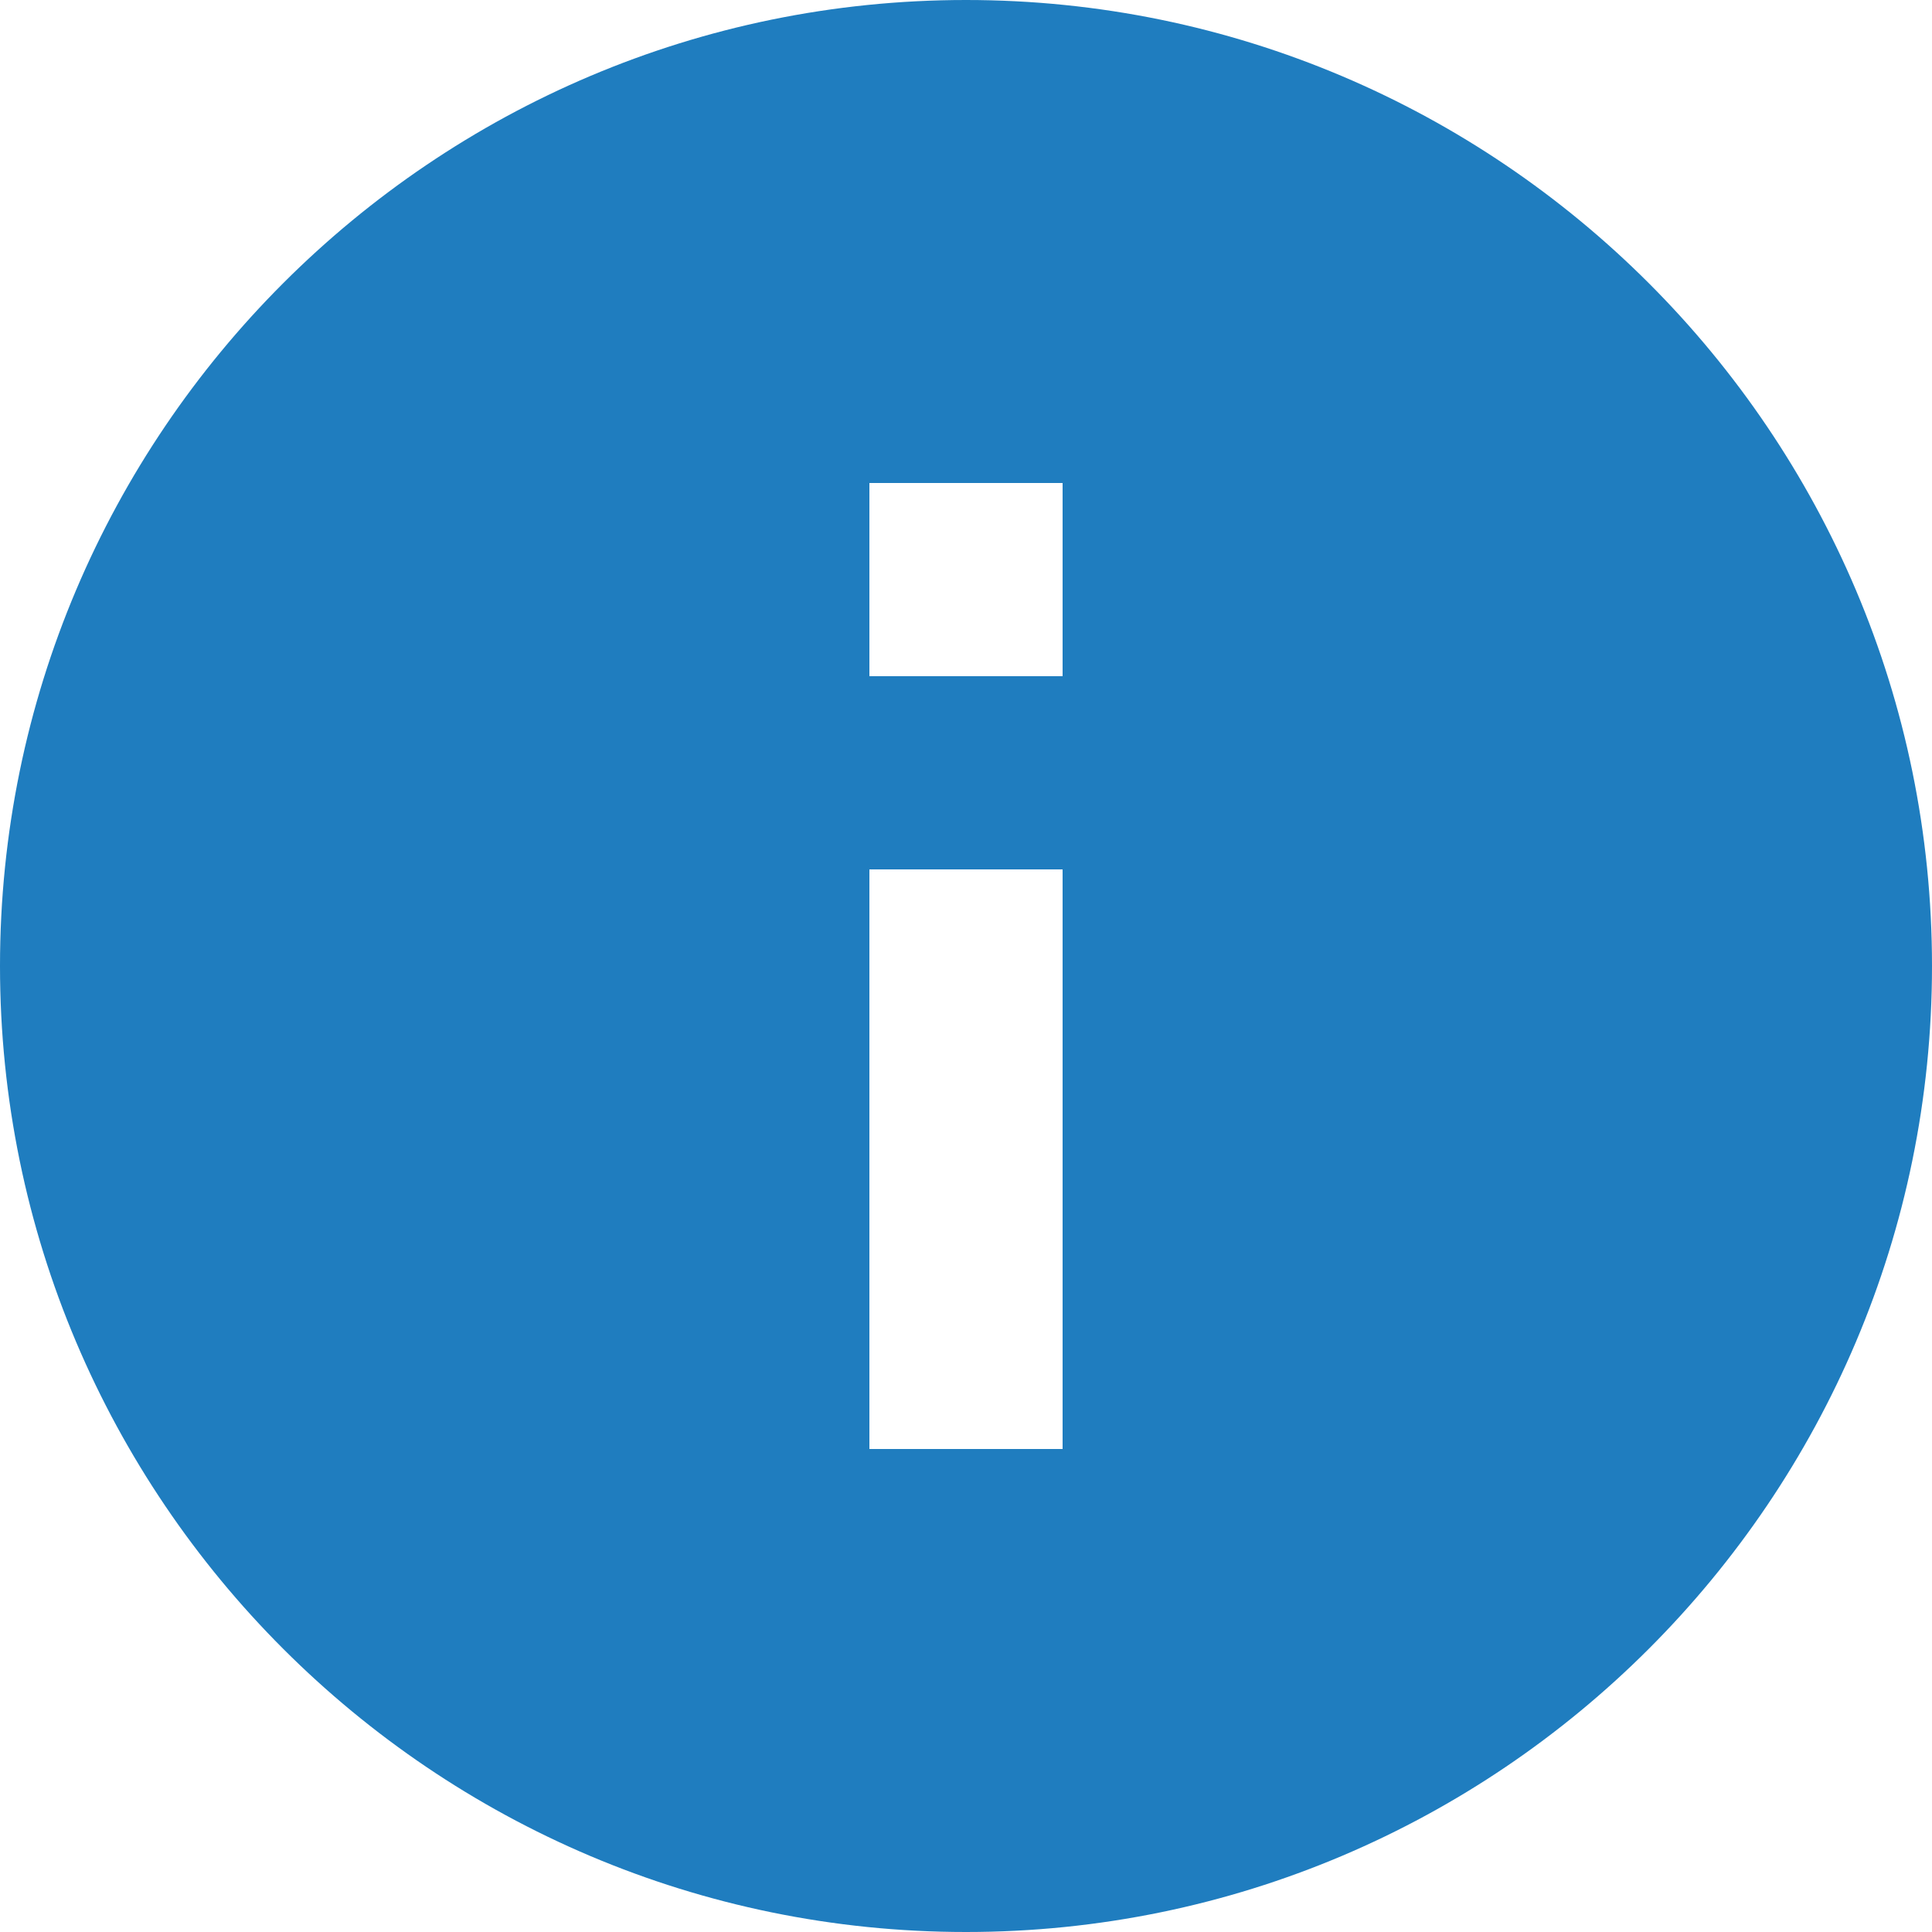 <svg xmlns="http://www.w3.org/2000/svg" viewBox="0 0 500 500"><path d="M250 0C112.1 0 0 112.1 0 250s112.1 250 250 250 250-112.1 250-250S387.9 0 250 0zm25 375h-50V225h50v150zm0-200h-50v-50h50v50z" fill="#1f7dbf"/></svg>